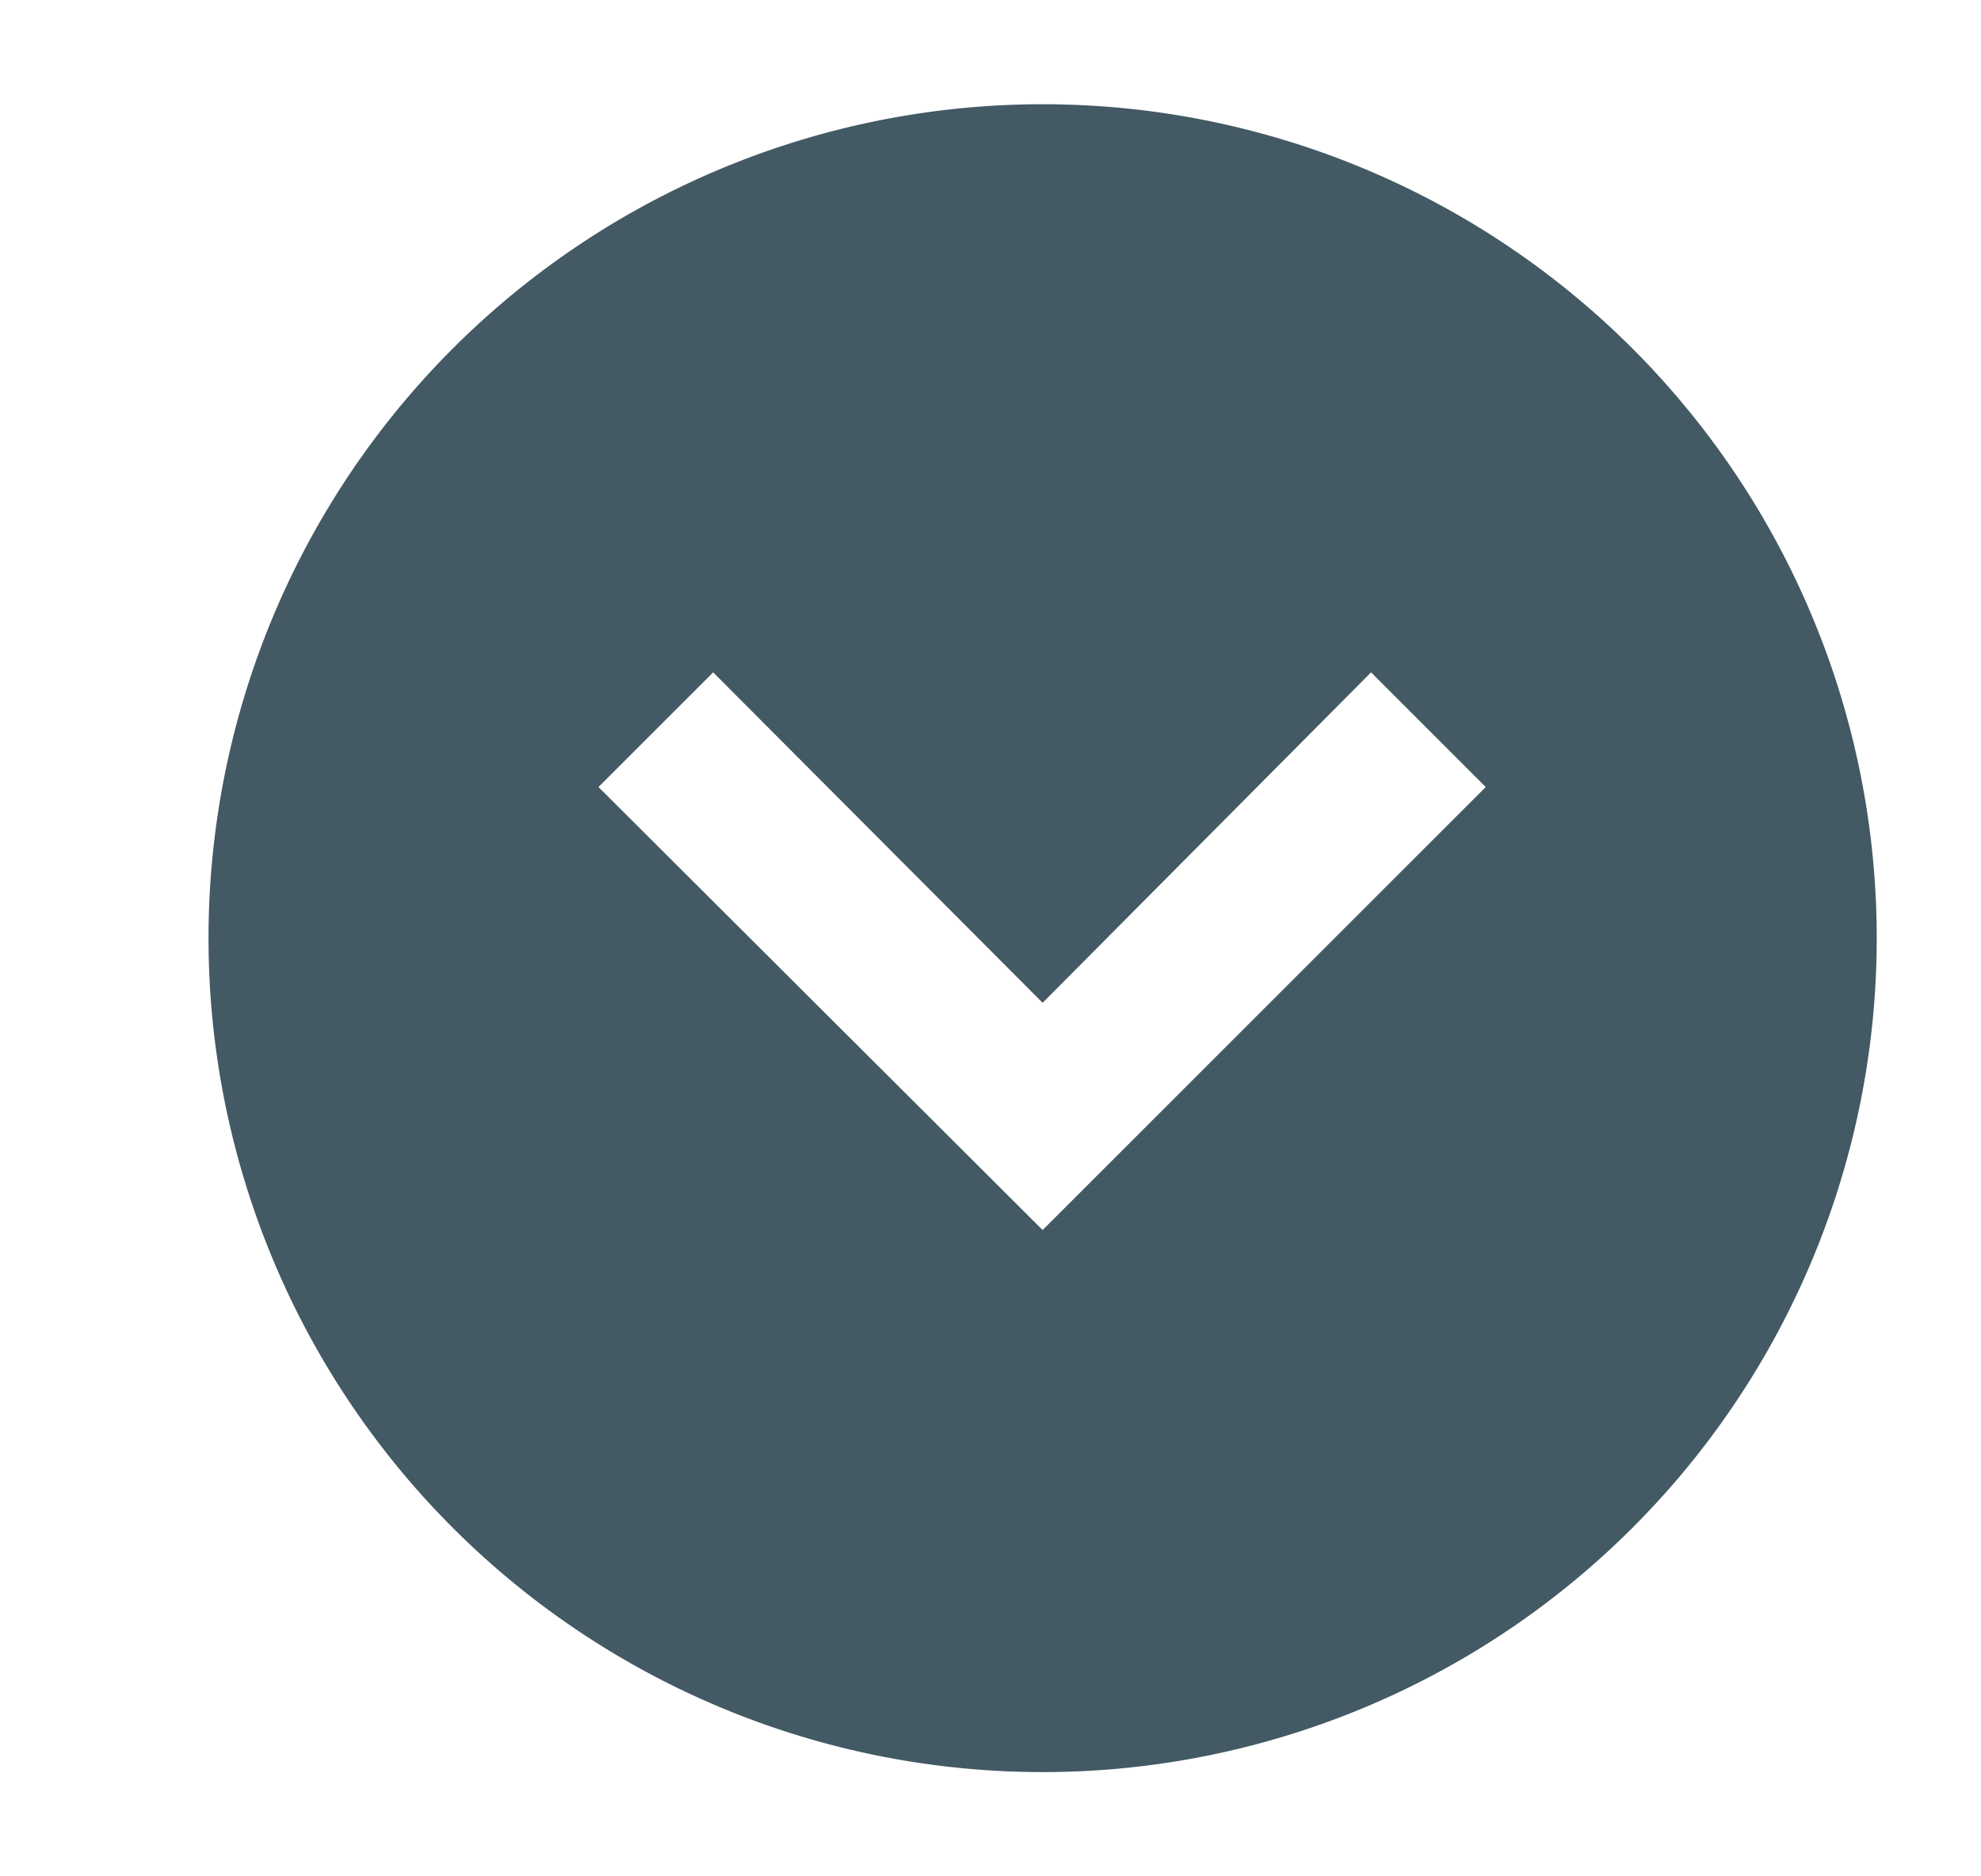 <svg xmlns="http://www.w3.org/2000/svg" xmlns:xlink="http://www.w3.org/1999/xlink" width="19" height="18" viewBox="0 0 19 18"><defs><path id="tgnpa" d="M408 411a8 8 0 1 1 0 16 8 8 0 0 1 0-16zm0 8.62l-3.16-3.17-1.1 1.1 4.26 4.25 4.25-4.25-1.1-1.1z"/></defs><g><g transform="translate(-398 -410)"><use fill="#435964" xlink:href="#tgnpa"/></g></g></svg>